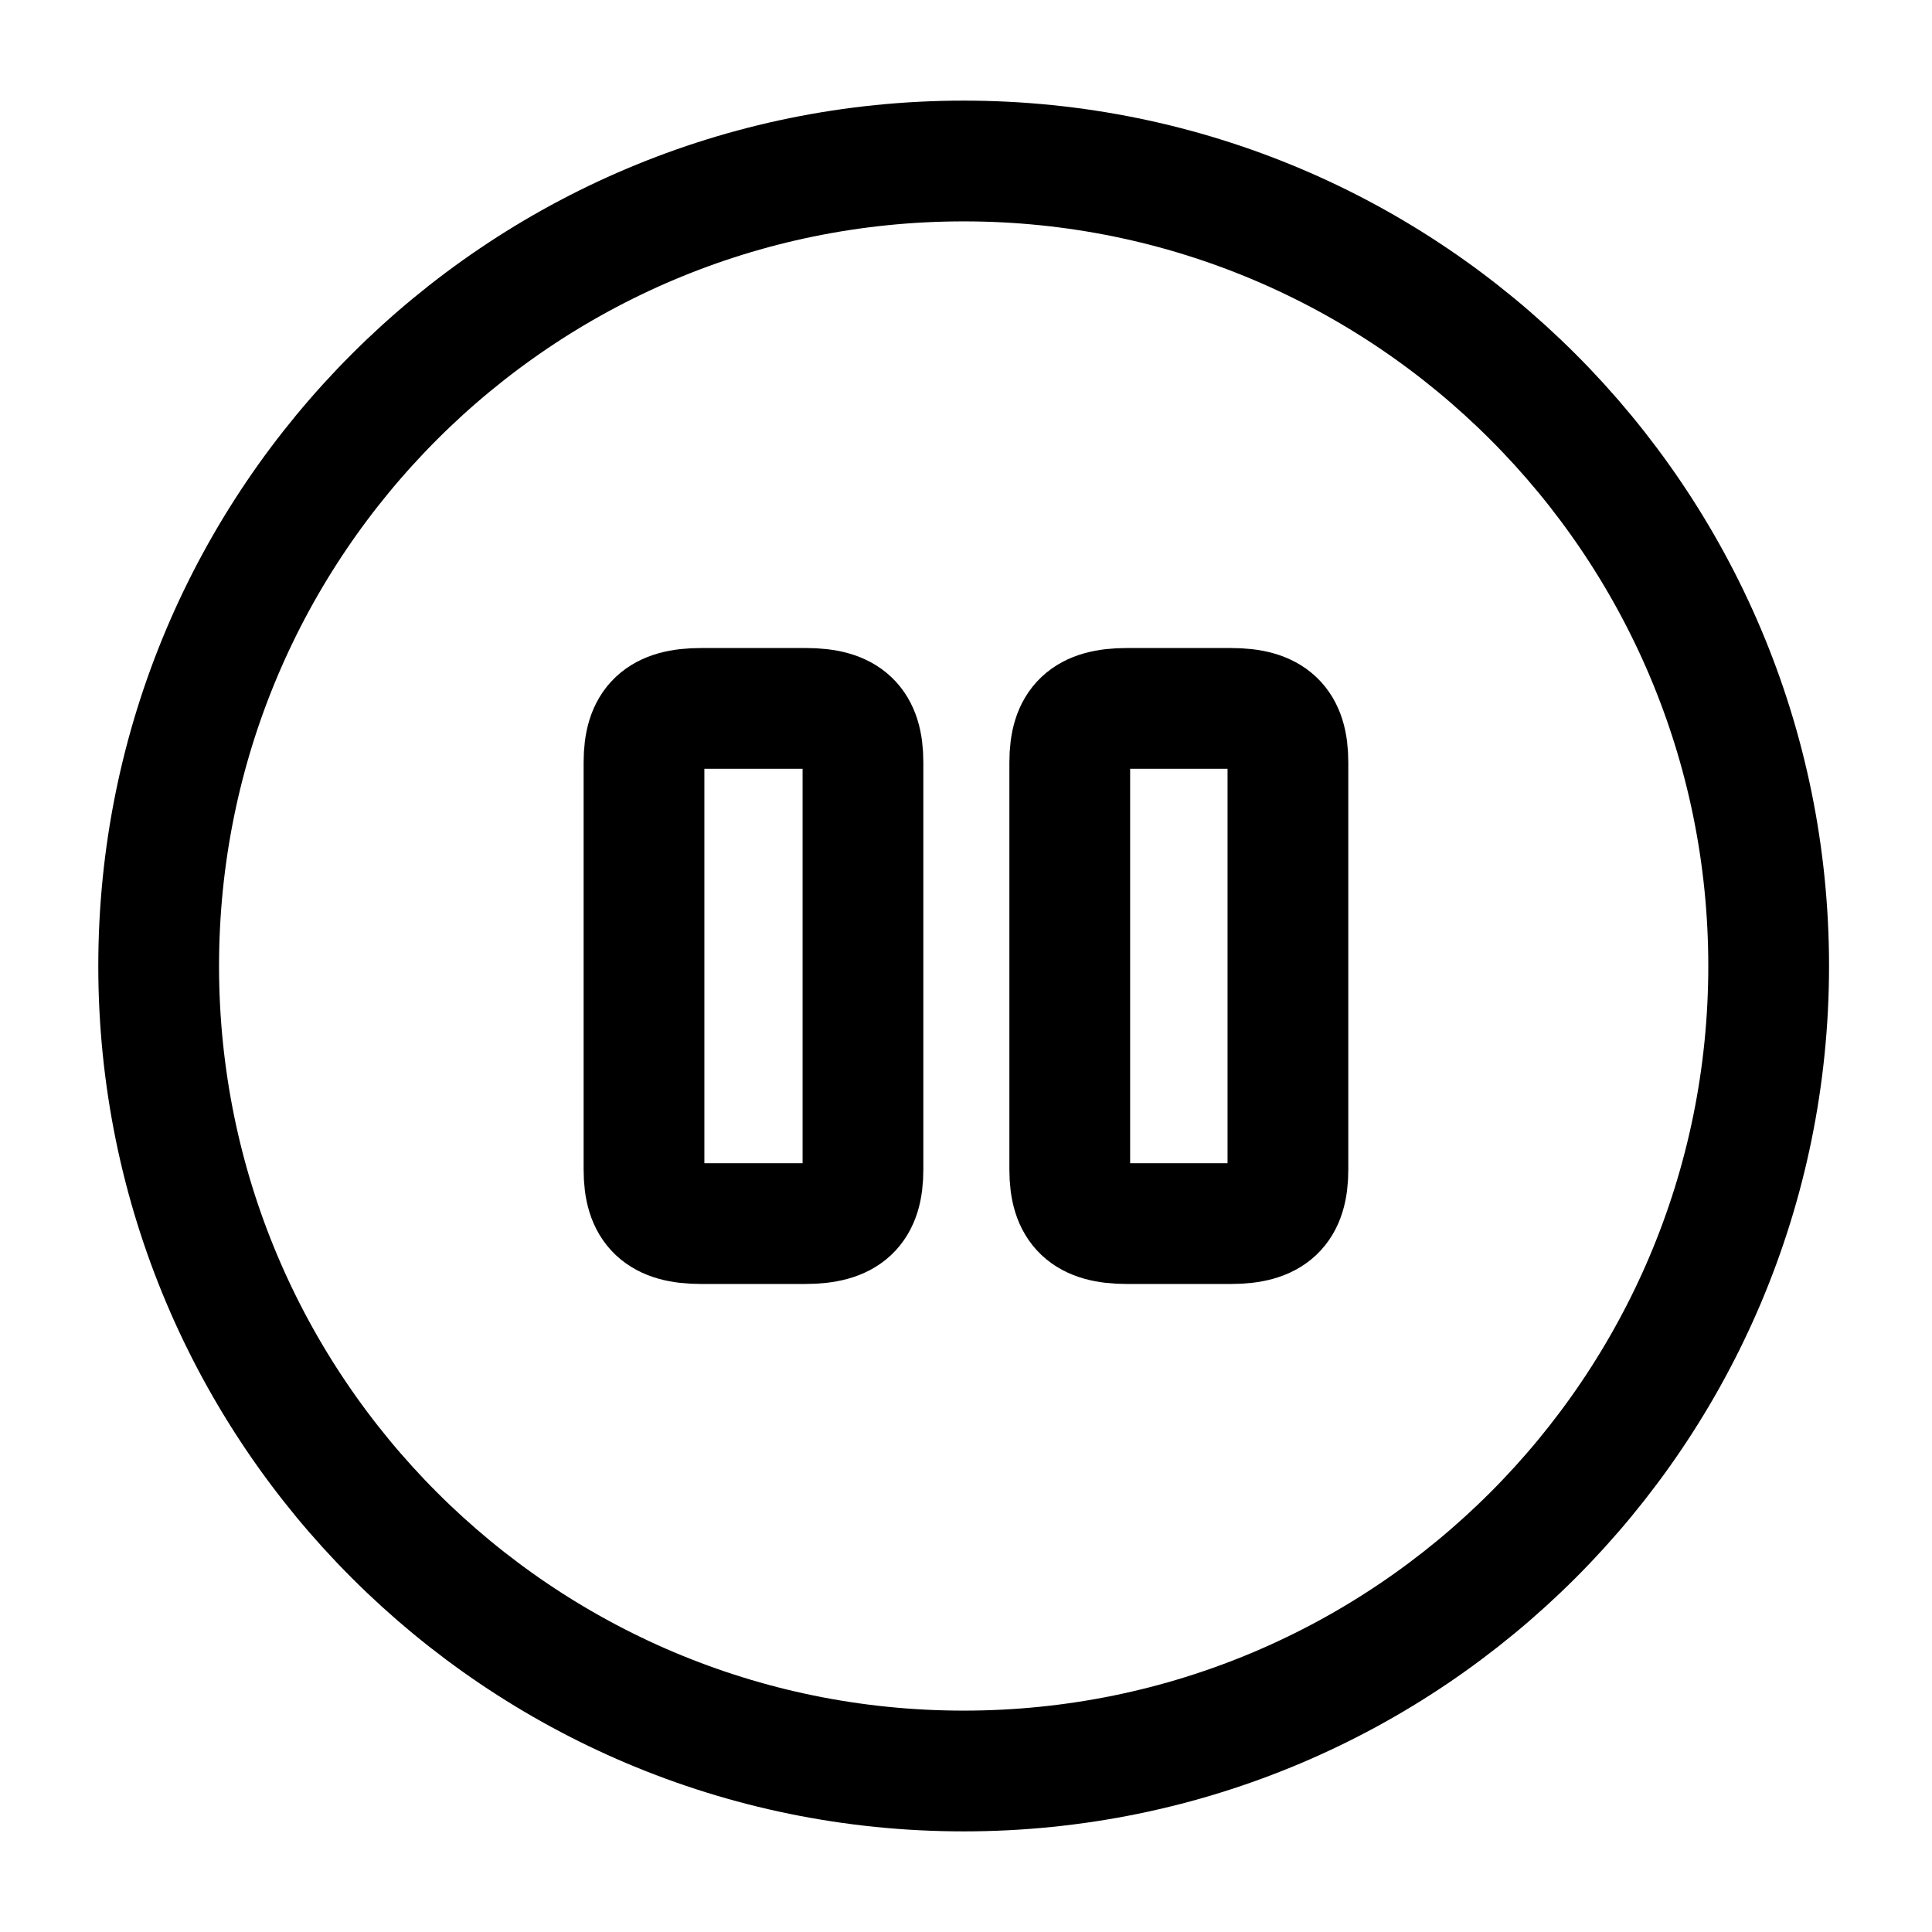 <svg width="24" height="24" viewBox="0 0 24 24" fill="none" xmlns="http://www.w3.org/2000/svg">
<path d="M11.971 22C17.494 22 21.971 17.523 21.971 12C21.971 6.477 17.494 2 11.971 2C6.448 2 1.971 6.477 1.971 12C1.971 17.523 6.448 22 11.971 22Z" stroke="currentColor" stroke-width="1.5" stroke-linecap="round" stroke-linejoin="round"/>
<path d="M10.72 14.53V9.47C10.72 8.99 10.52 8.8 10.01 8.8H8.71C8.2 8.8 8 8.99 8 9.47V14.53C8 15.01 8.2 15.2 8.71 15.2H10C10.52 15.2 10.72 15.01 10.72 14.53Z" stroke="currentColor" stroke-width="1.5" stroke-linecap="round" stroke-linejoin="round"/>
<path d="M15.999 14.53V9.47C15.999 8.99 15.799 8.8 15.289 8.8H13.999C13.489 8.8 13.289 8.99 13.289 9.47V14.53C13.289 15.01 13.489 15.2 13.999 15.2H15.289C15.799 15.2 15.999 15.01 15.999 14.53Z" stroke="currentColor" stroke-width="1.5" stroke-linecap="round" stroke-linejoin="round"/>
</svg>
